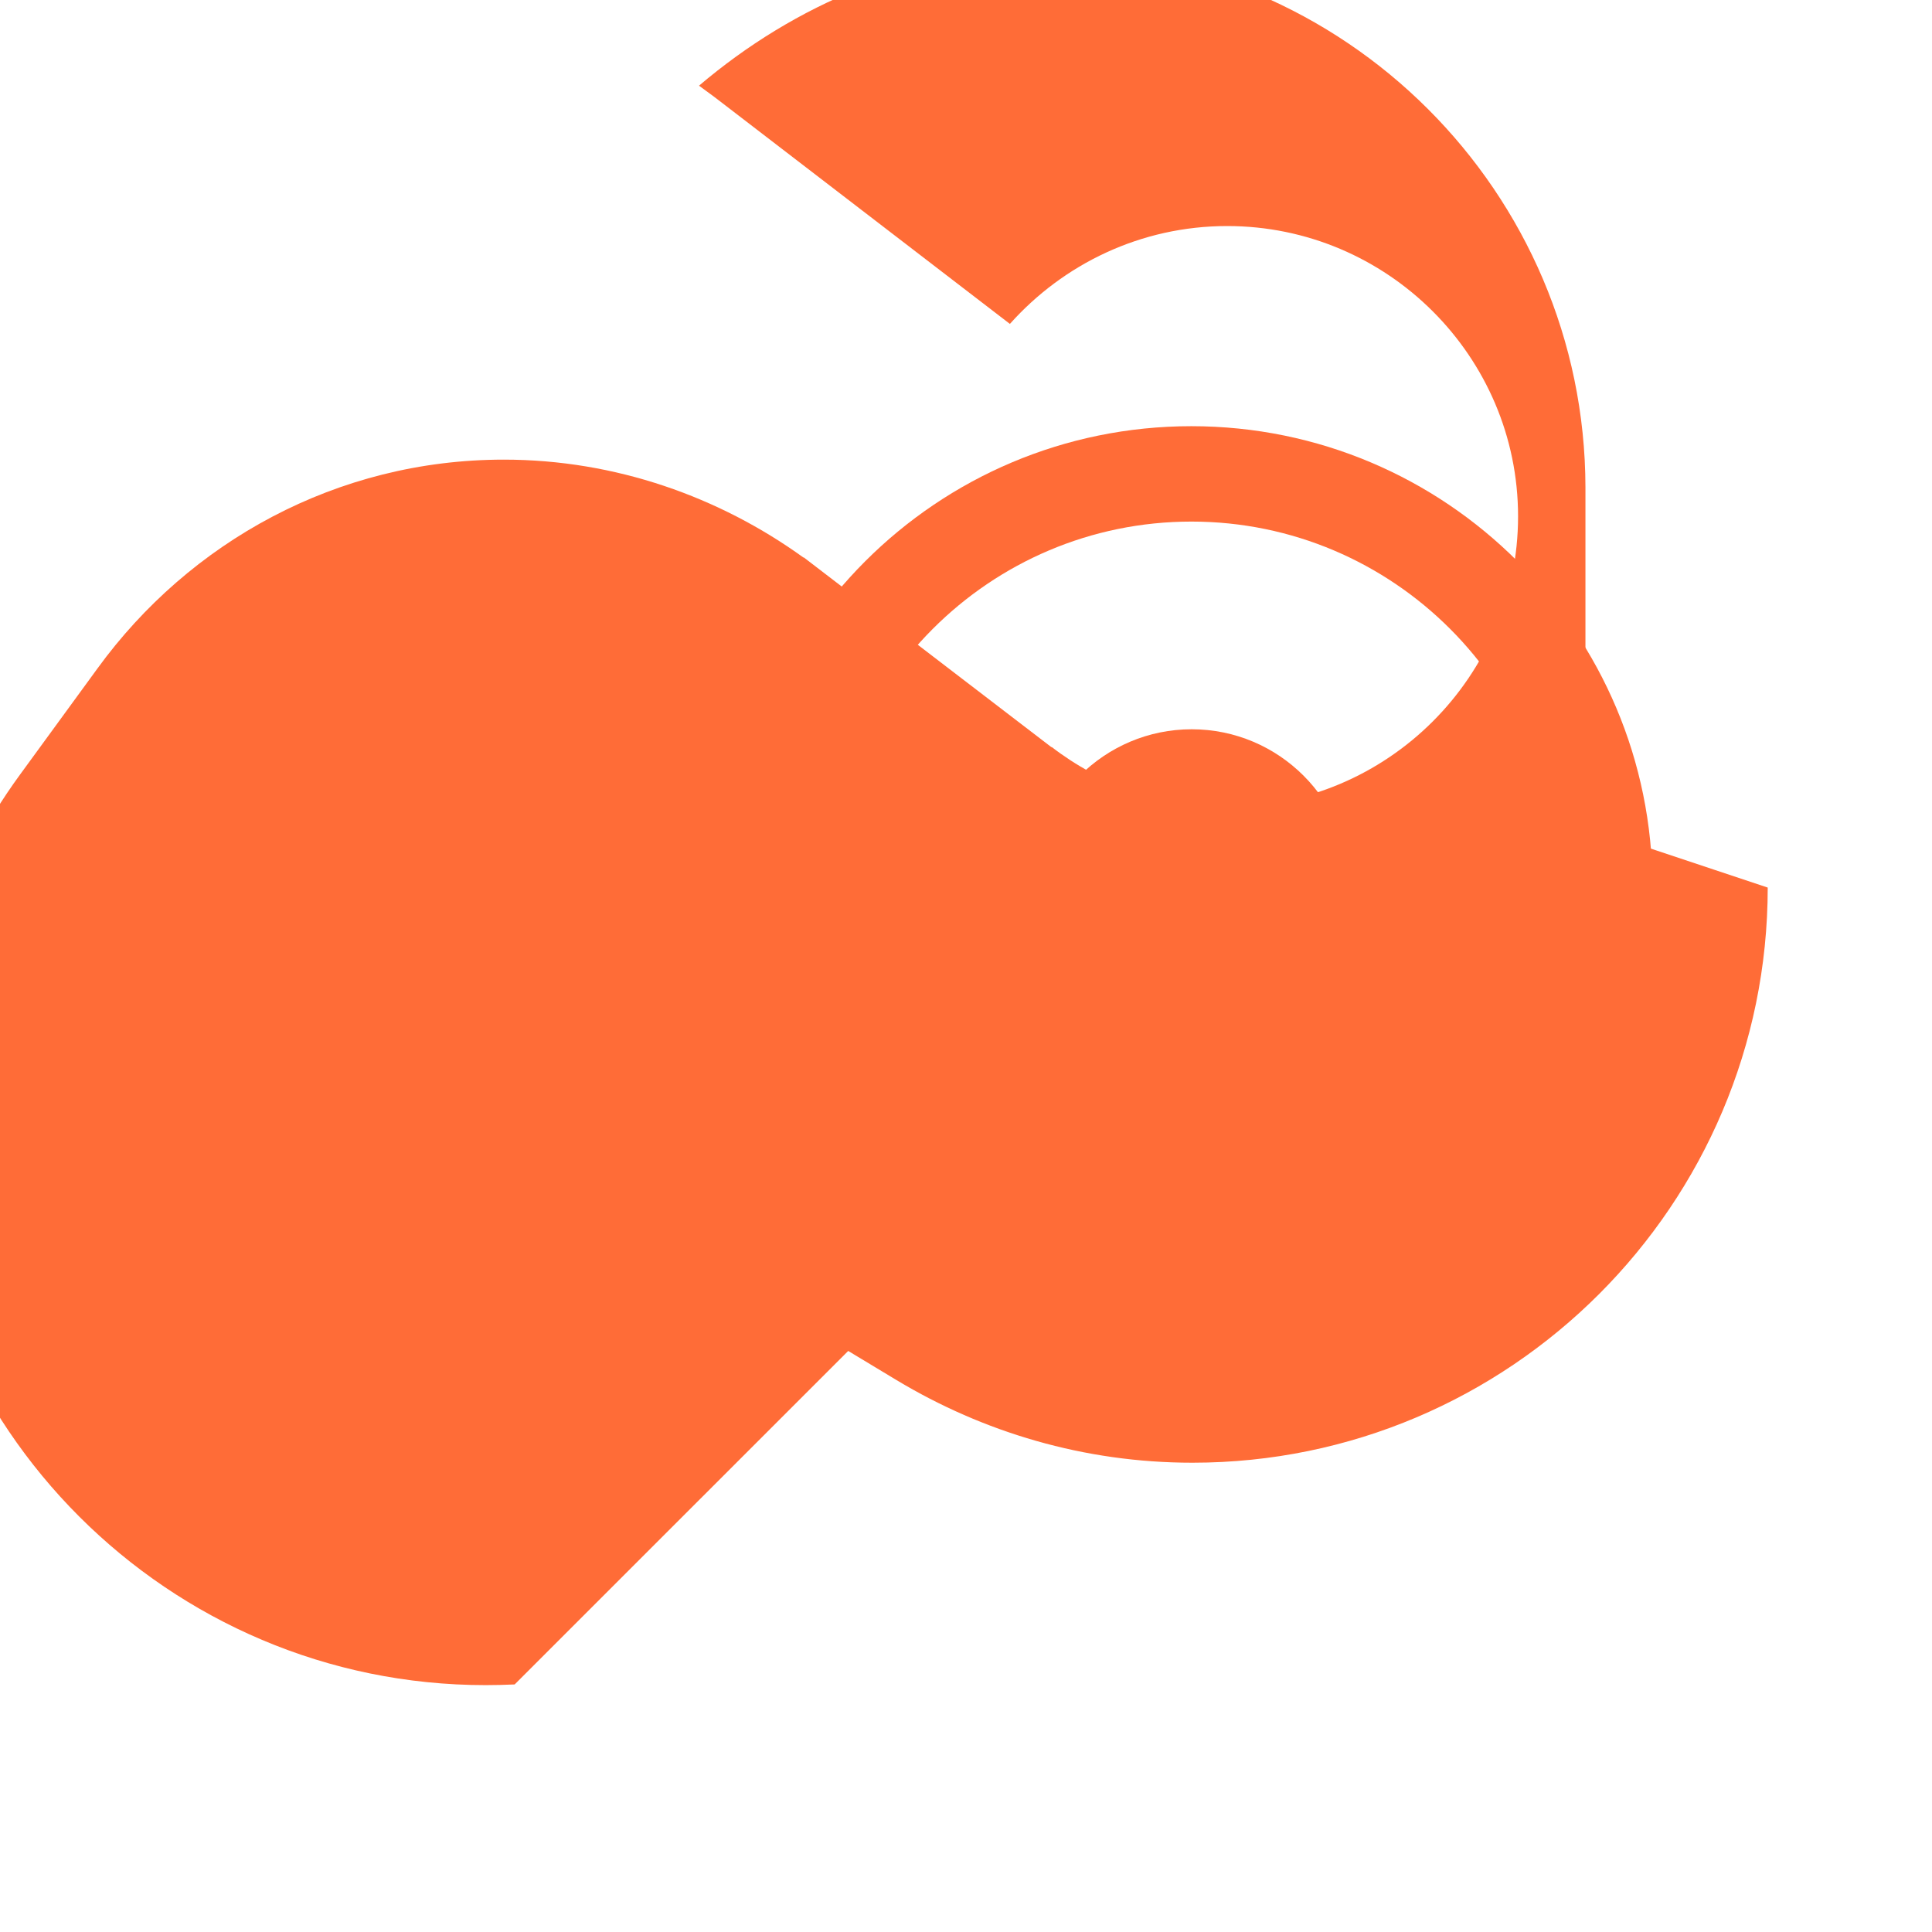 <svg xmlns="http://www.w3.org/2000/svg" viewBox="0 0 32 32">
  <path fill="#FF6C37" d="M19.734 7.059c-4.221 0-7.641 3.419-7.641 7.641 0 4.221 3.42 7.639 7.639 7.639 4.221 0 7.639-3.418 7.639-7.639 0-4.222-3.418-7.641-7.639-7.641zm0 13.7c-3.344 0-6.059-2.715-6.059-6.059s2.715-6.061 6.059-6.061c3.344 0 6.059 2.717 6.059 6.061s-2.715 6.059-6.059 6.059z"/>
  <path fill="#FF6C37" d="M29.279 14.701c0 5.253-4.273 9.526-9.525 9.526h-.008c-1.79 0-3.463-.506-4.896-1.368l-.801-.483L8.524 27.9h-.008c-.16.007-.32.011-.472.011-5.253 0-9.525-4.272-9.525-9.525 0-2.044.654-3.969 1.809-5.551l1.287-1.764c1.521-2.092 3.961-3.458 6.73-3.458 1.852 0 3.574.62 4.962 1.621h.008l4.098 3.14h.008c.803.618 1.809.984 2.906.988 2.65 0 4.817-2.159 4.817-4.809s-2.167-4.809-4.817-4.809c-1.432 0-2.715.63-3.6 1.621l-4.883-3.75-.266-.196c1.586-1.347 3.594-2.217 5.793-2.217 4.896 0 8.881 3.979 8.889 8.871v5.628h.02z"/>
  <path fill="#FF6C37" d="M22.36 14.701c0 1.446-1.176 2.614-2.622 2.614s-2.622-1.168-2.622-2.614c0-1.446 1.176-2.622 2.622-2.622 1.446 0 2.622 1.176 2.622 2.622z"/>
</svg> 